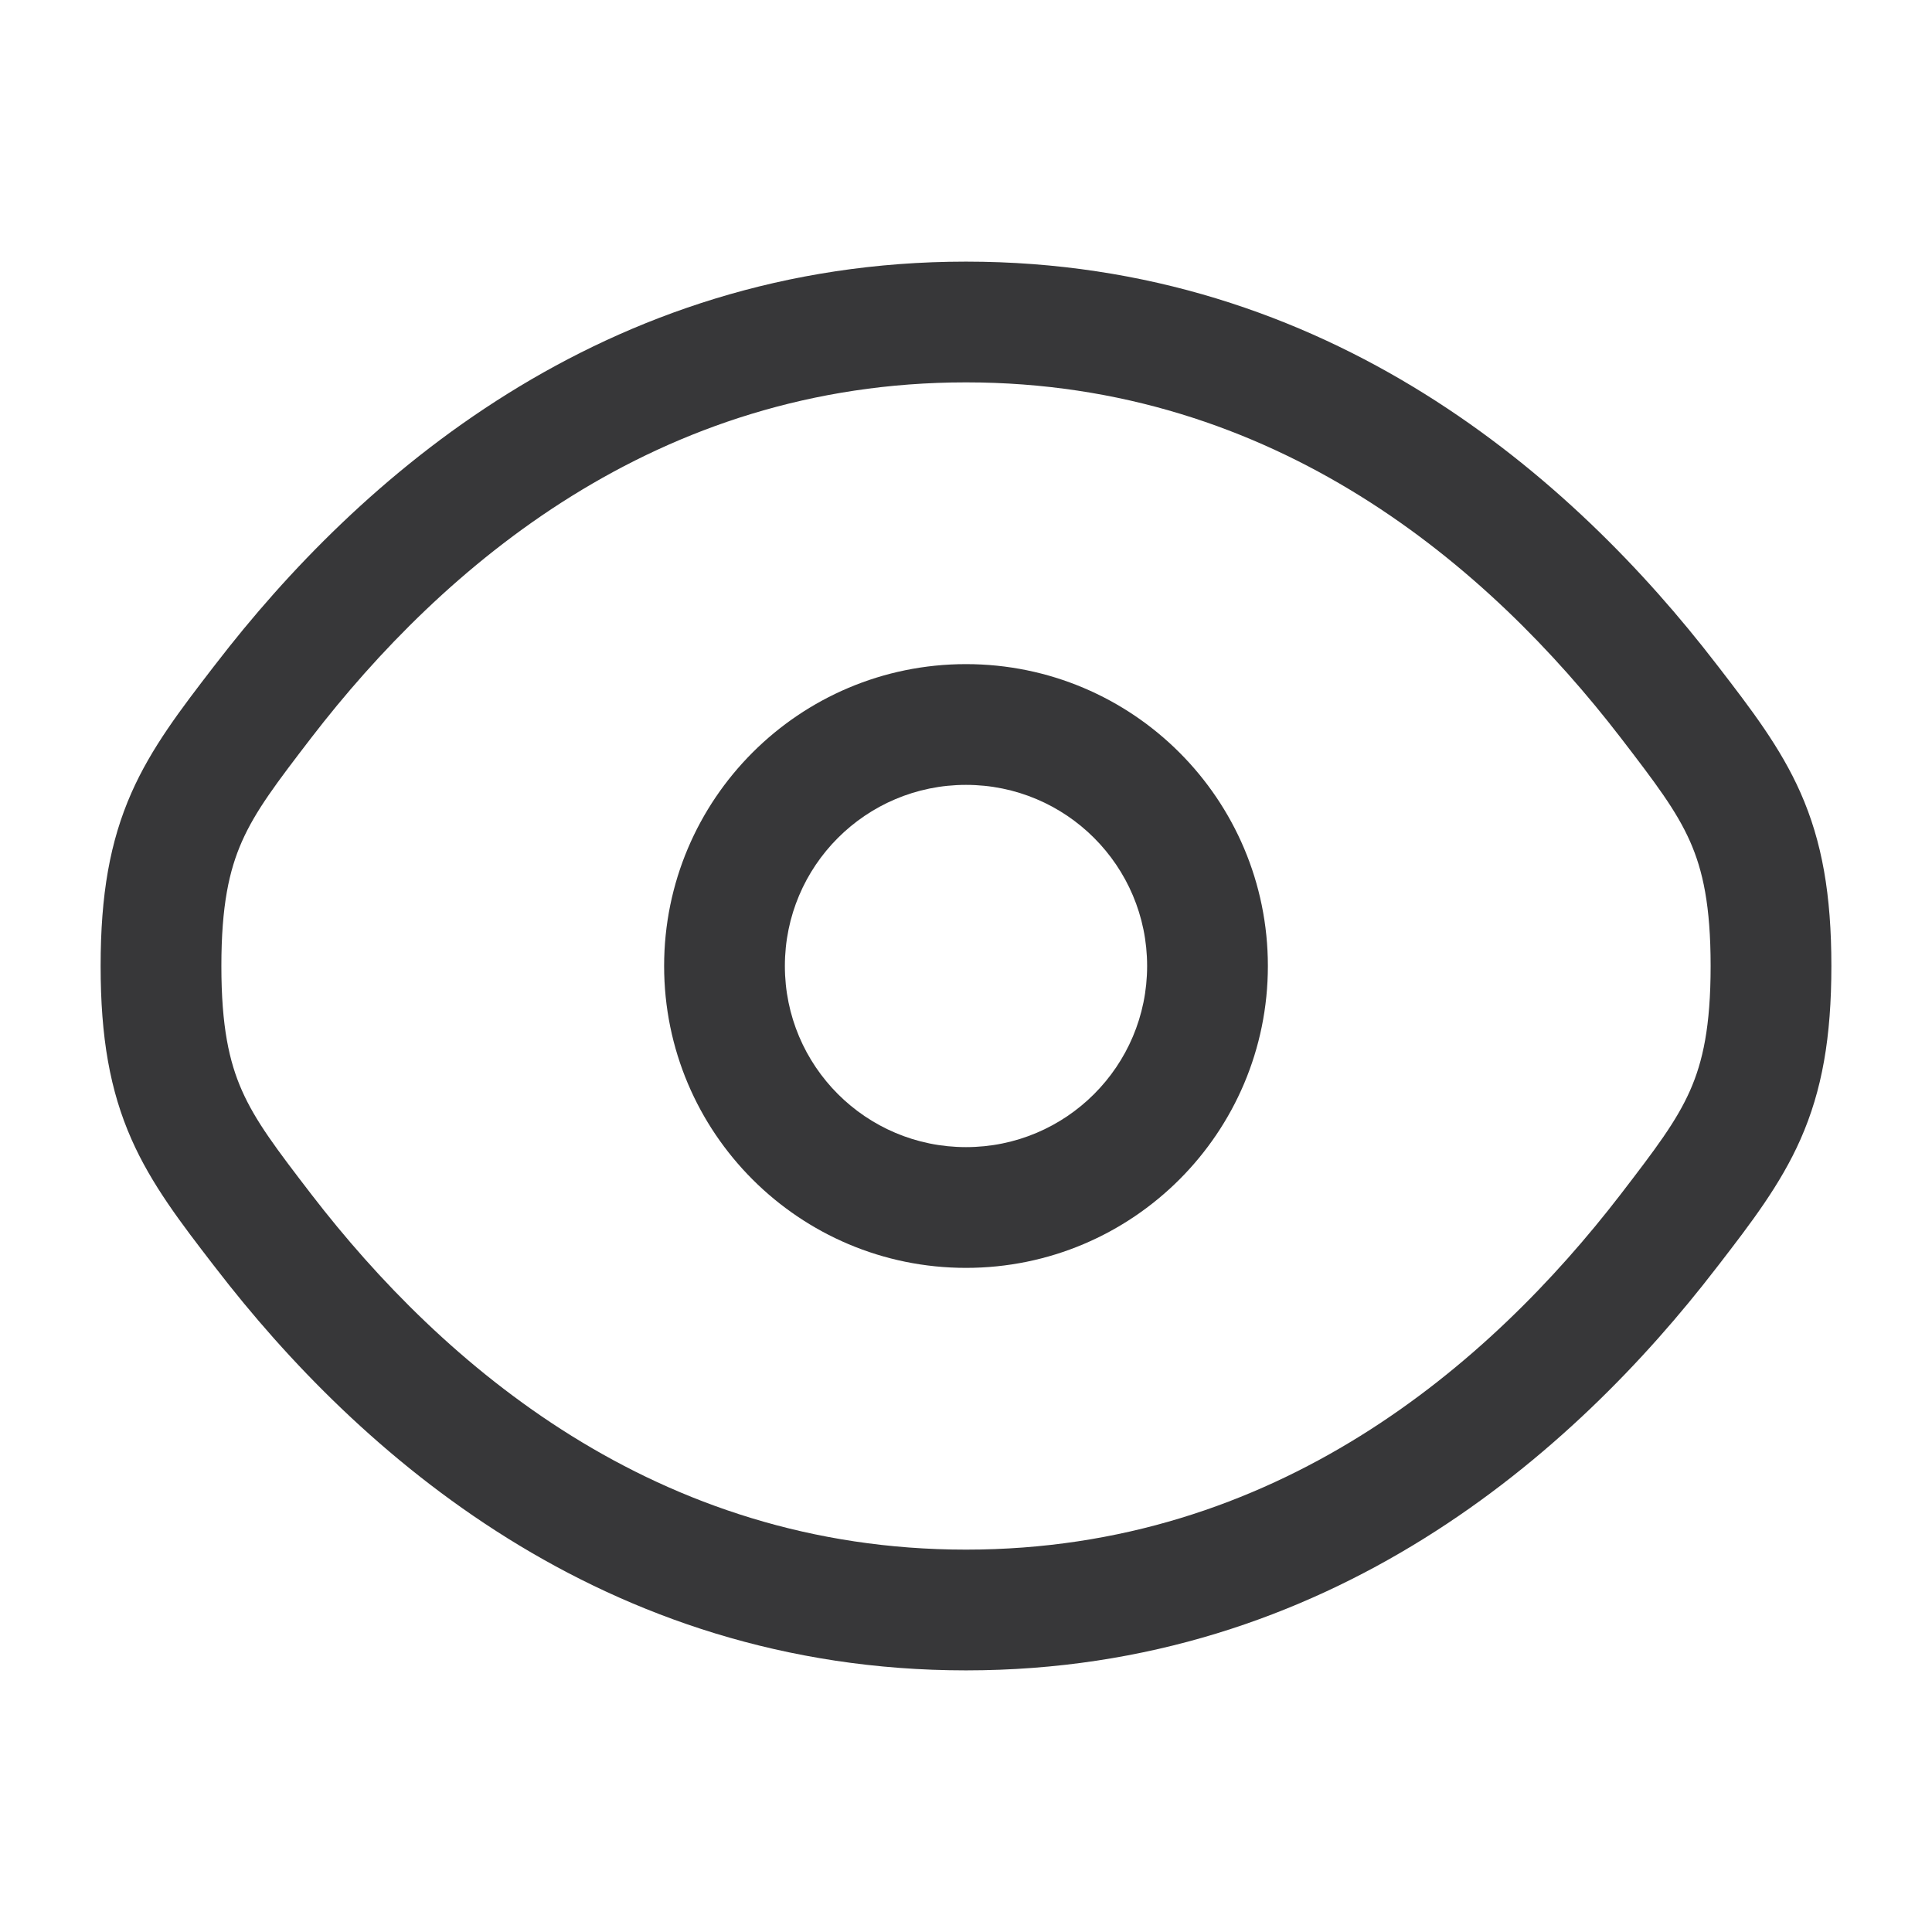 <svg width="24" height="24" viewBox="0 0 24 24" fill="none" xmlns="http://www.w3.org/2000/svg">
<path fill-rule="evenodd" clip-rule="evenodd" d="M12 4.75C8.15 4.75 5.499 7.045 3.869 9.162C3.431 9.732 3.174 10.072 3.005 10.454C2.847 10.812 2.75 11.249 2.75 12C2.75 12.751 2.847 13.188 3.005 13.546C3.174 13.928 3.431 14.268 3.869 14.838C5.499 16.955 8.15 19.25 12 19.25C15.85 19.25 18.501 16.955 20.131 14.838C20.569 14.268 20.826 13.928 20.995 13.546C21.153 13.188 21.25 12.751 21.25 12C21.25 11.249 21.153 10.812 20.995 10.454C20.826 10.072 20.569 9.732 20.131 9.162C18.501 7.045 15.85 4.75 12 4.75ZM2.681 8.247C4.445 5.954 7.486 3.25 12 3.25C16.514 3.25 19.555 5.954 21.319 8.247L21.351 8.288C21.75 8.807 22.118 9.284 22.367 9.848C22.634 10.453 22.75 11.112 22.75 12C22.75 12.888 22.634 13.547 22.367 14.152C22.118 14.716 21.75 15.194 21.351 15.712C21.341 15.726 21.33 15.739 21.319 15.753C19.555 18.046 16.514 20.75 12 20.75C7.486 20.75 4.445 18.046 2.681 15.753C2.67 15.739 2.659 15.726 2.649 15.712C2.25 15.194 1.882 14.716 1.633 14.152C1.366 13.547 1.25 12.888 1.25 12C1.25 11.112 1.366 10.453 1.633 9.848C1.882 9.284 2.25 8.807 2.649 8.288C2.659 8.274 2.67 8.261 2.681 8.247Z" fill="#373739"/>
<path fill-rule="evenodd" clip-rule="evenodd" d="M12 9.75C10.757 9.75 9.75 10.757 9.75 12C9.75 13.243 10.757 14.25 12 14.25C13.243 14.25 14.25 13.243 14.25 12C14.25 10.757 13.243 9.75 12 9.75ZM8.25 12C8.25 9.929 9.929 8.25 12 8.25C14.071 8.25 15.75 9.929 15.75 12C15.75 14.071 14.071 15.75 12 15.75C9.929 15.75 8.25 14.071 8.25 12Z" fill="#373739"/>
</svg>
